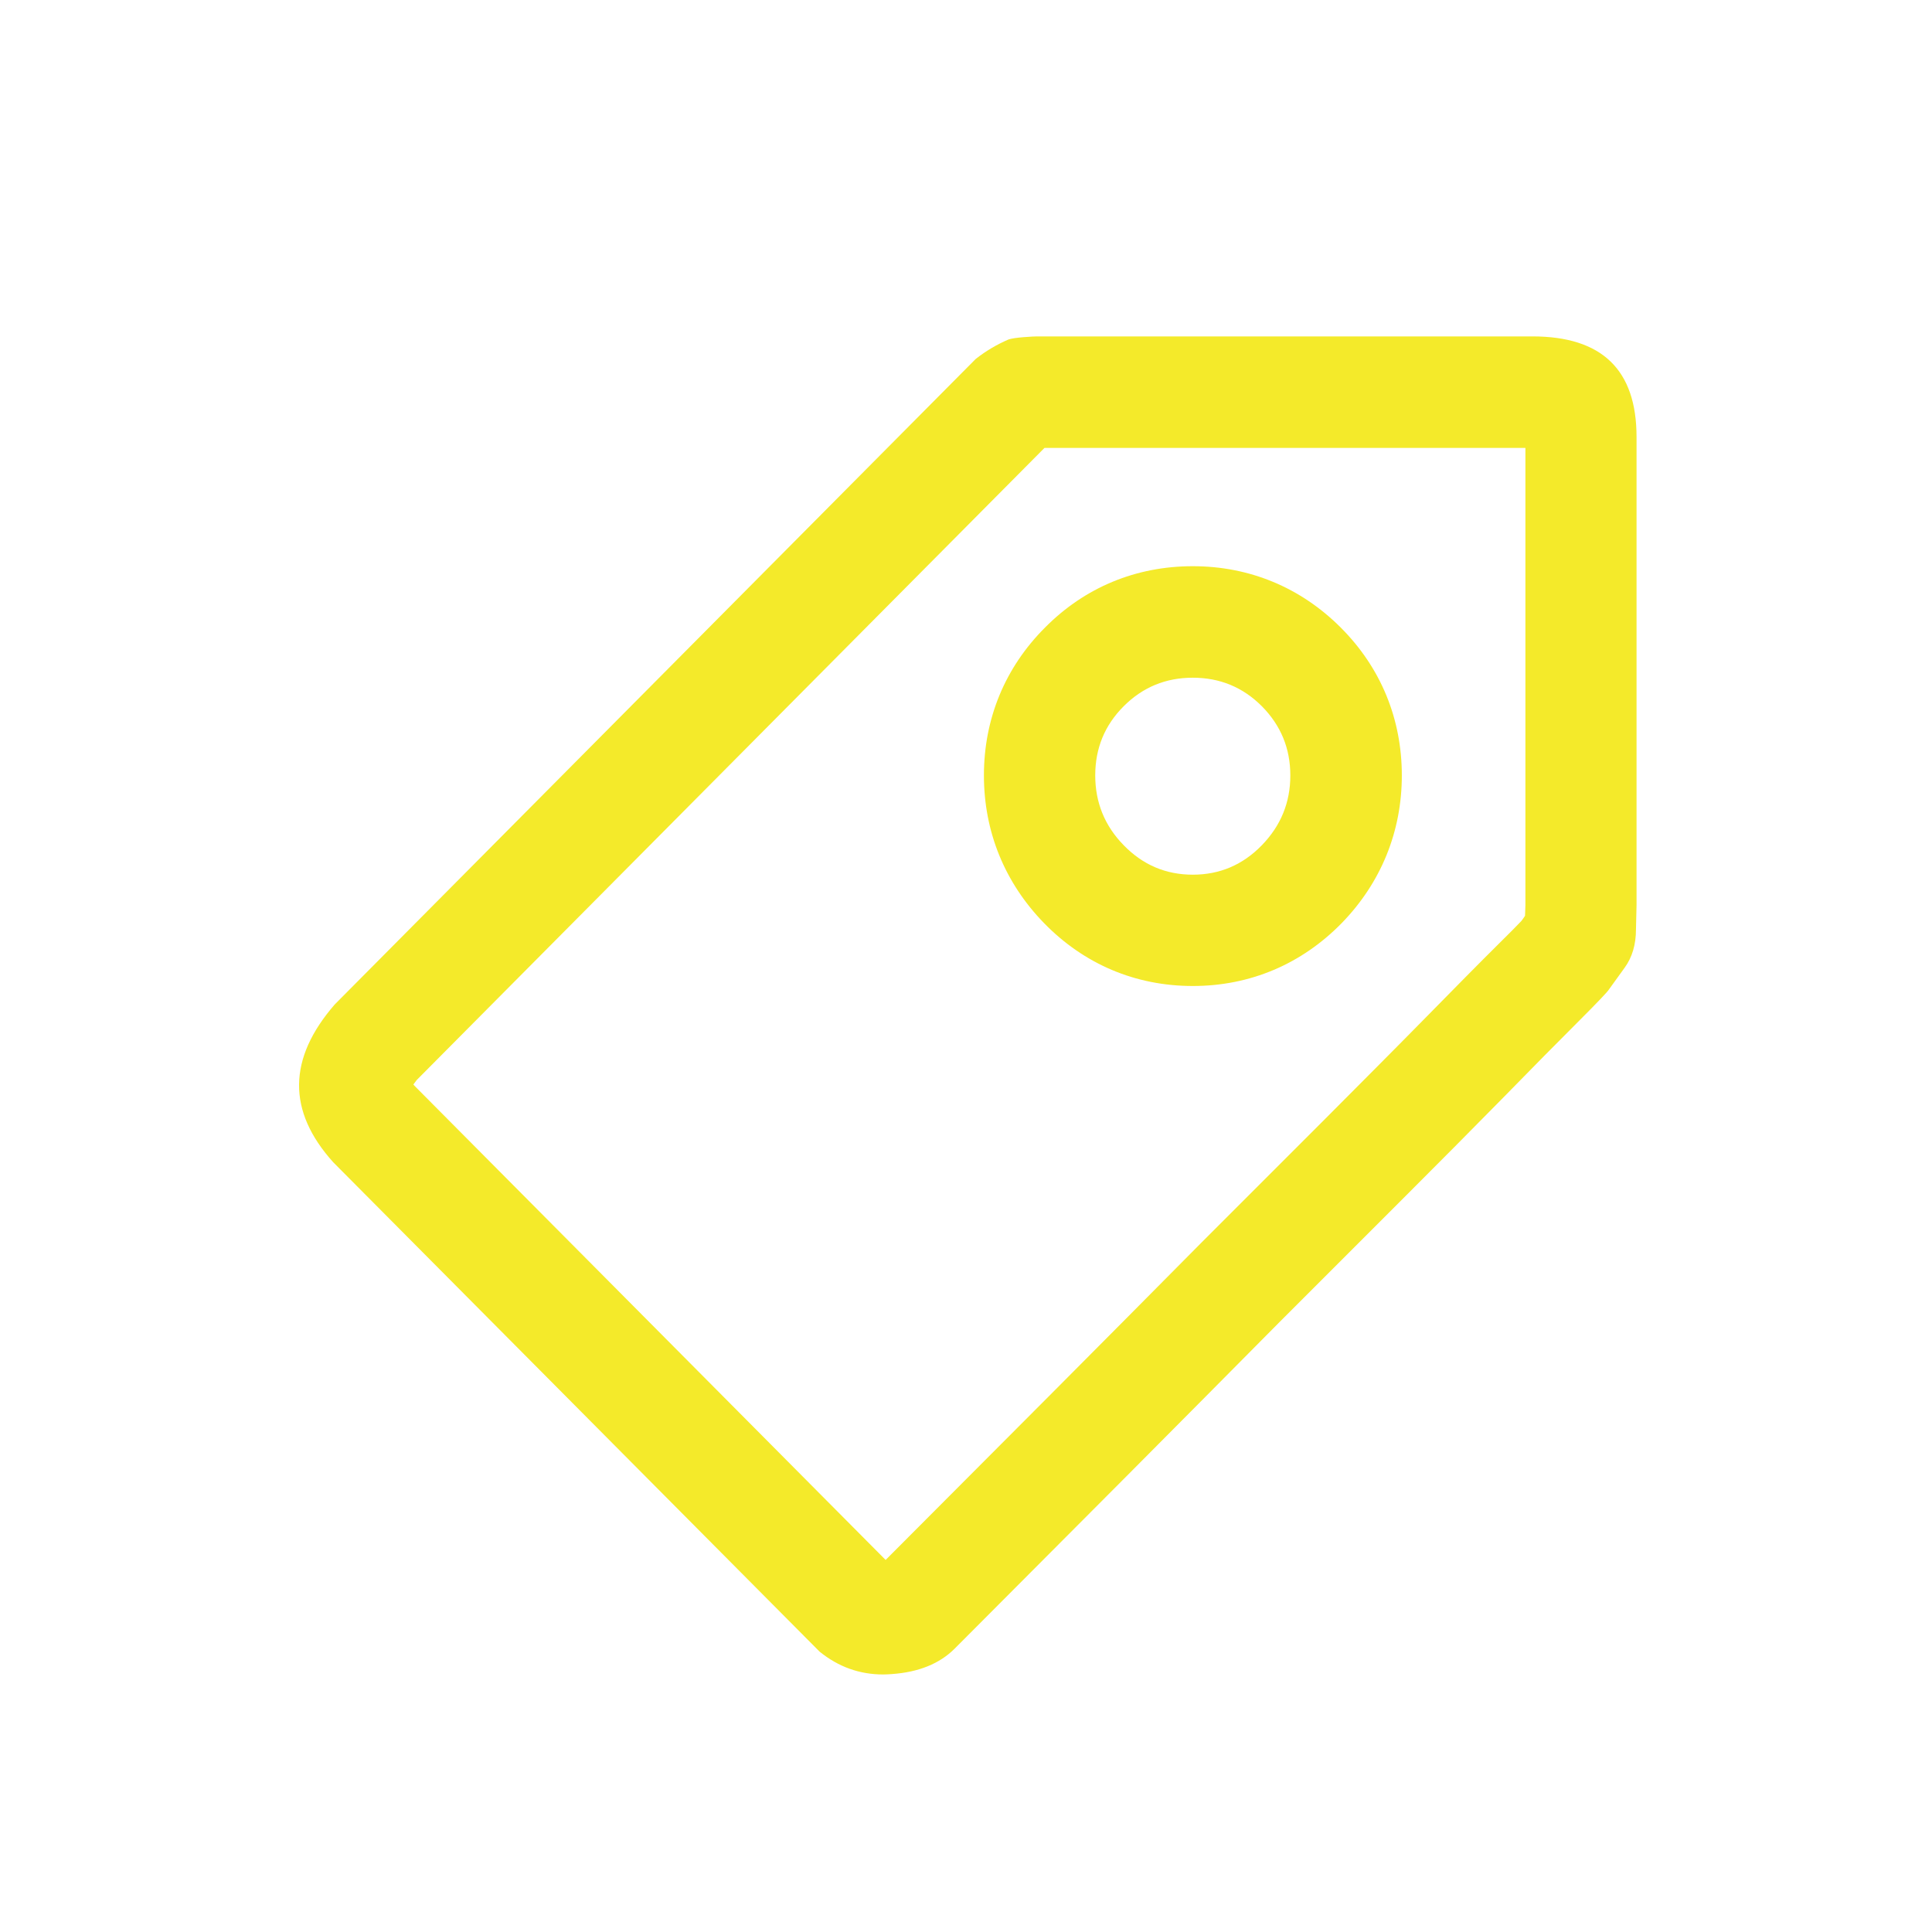 <?xml version="1.0" standalone="no"?><!DOCTYPE svg PUBLIC "-//W3C//DTD SVG 1.1//EN" "http://www.w3.org/Graphics/SVG/1.1/DTD/svg11.dtd"><svg t="1563191514457" class="icon" viewBox="0 0 1024 1024" version="1.1" xmlns="http://www.w3.org/2000/svg" p-id="3772" xmlns:xlink="http://www.w3.org/1999/xlink" width="200" height="200"><defs><style type="text/css"></style></defs><path d="M469.4 826.8c62-62.1 117.5-117.8 166.7-167.5l63.6-63.6c20.5-20.6 38.9-39 55-55.4 16.3-16.6 29.6-30.1 40.1-40.5 5.5-5.4 9.3-9.3 11.6-11.7 0.5-0.7 1.2-1.6 1.9-2.7l0.2-5.7V237.4H553.6l-332.7 335c-0.7 0.9-1.3 1.7-1.8 2.4 0.2 0.2 0.4 0.5 0.6 0.7l249.7 251.3m162.8-526.7c30.1 0 57.2 11.3 78.4 32.5 21.2 21.2 32.4 48.3 32.4 78.4 0 29.7-11 56.8-31.8 78.2-21.3 21.8-48.6 33.4-79 33.4s-57.7-11.6-78.9-33.4c-20.8-21.4-31.8-48.4-31.8-78.2 0-30.1 11.2-57.2 32.4-78.4 21.1-21.3 48.2-32.5 78.3-32.5M468.1 887.5c-12.5 0-23.7-4-33.7-12.1L176.6 616c-24.4-27.1-24.1-54.9 0.8-83.6l339.7-342.1c5.3-4.2 11.2-7.7 17.5-10.4 1.6-0.5 4.2-0.9 8-1.2 3.7-0.3 6.1-0.4 7.1-0.4h262.5c37 0 55.2 17.8 55.2 53.3v248.1l-0.3 12.9c0 8-2 14.8-6 20.3s-6.8 9.4-8.3 11.5c-0.5 1-6 6.8-16.3 17.1s-23.6 23.7-39.7 40.2c-16.2 16.5-34.6 35-55.3 55.7l-63.7 63.7C627.4 752 570.1 809.6 506 873.8c-8 8-19.1 12.5-33.4 13.5-1.5 0.1-3.1 0.2-4.5 0.2z m164.1-528.3c-14.3 0-26.5 5-36.6 15.1-10.1 10.1-15.1 22.3-15.1 36.7 0 14.3 5 26.7 15.1 37 10.1 10.4 22.3 15.6 36.6 15.6s26.5-5.2 36.6-15.6c10.1-10.4 15.1-22.7 15.1-37s-5-26.5-15.1-36.7c-10.1-10.1-22.3-15.1-36.6-15.1z" fill="#f4ea2a" p-id="3773"></path></svg>